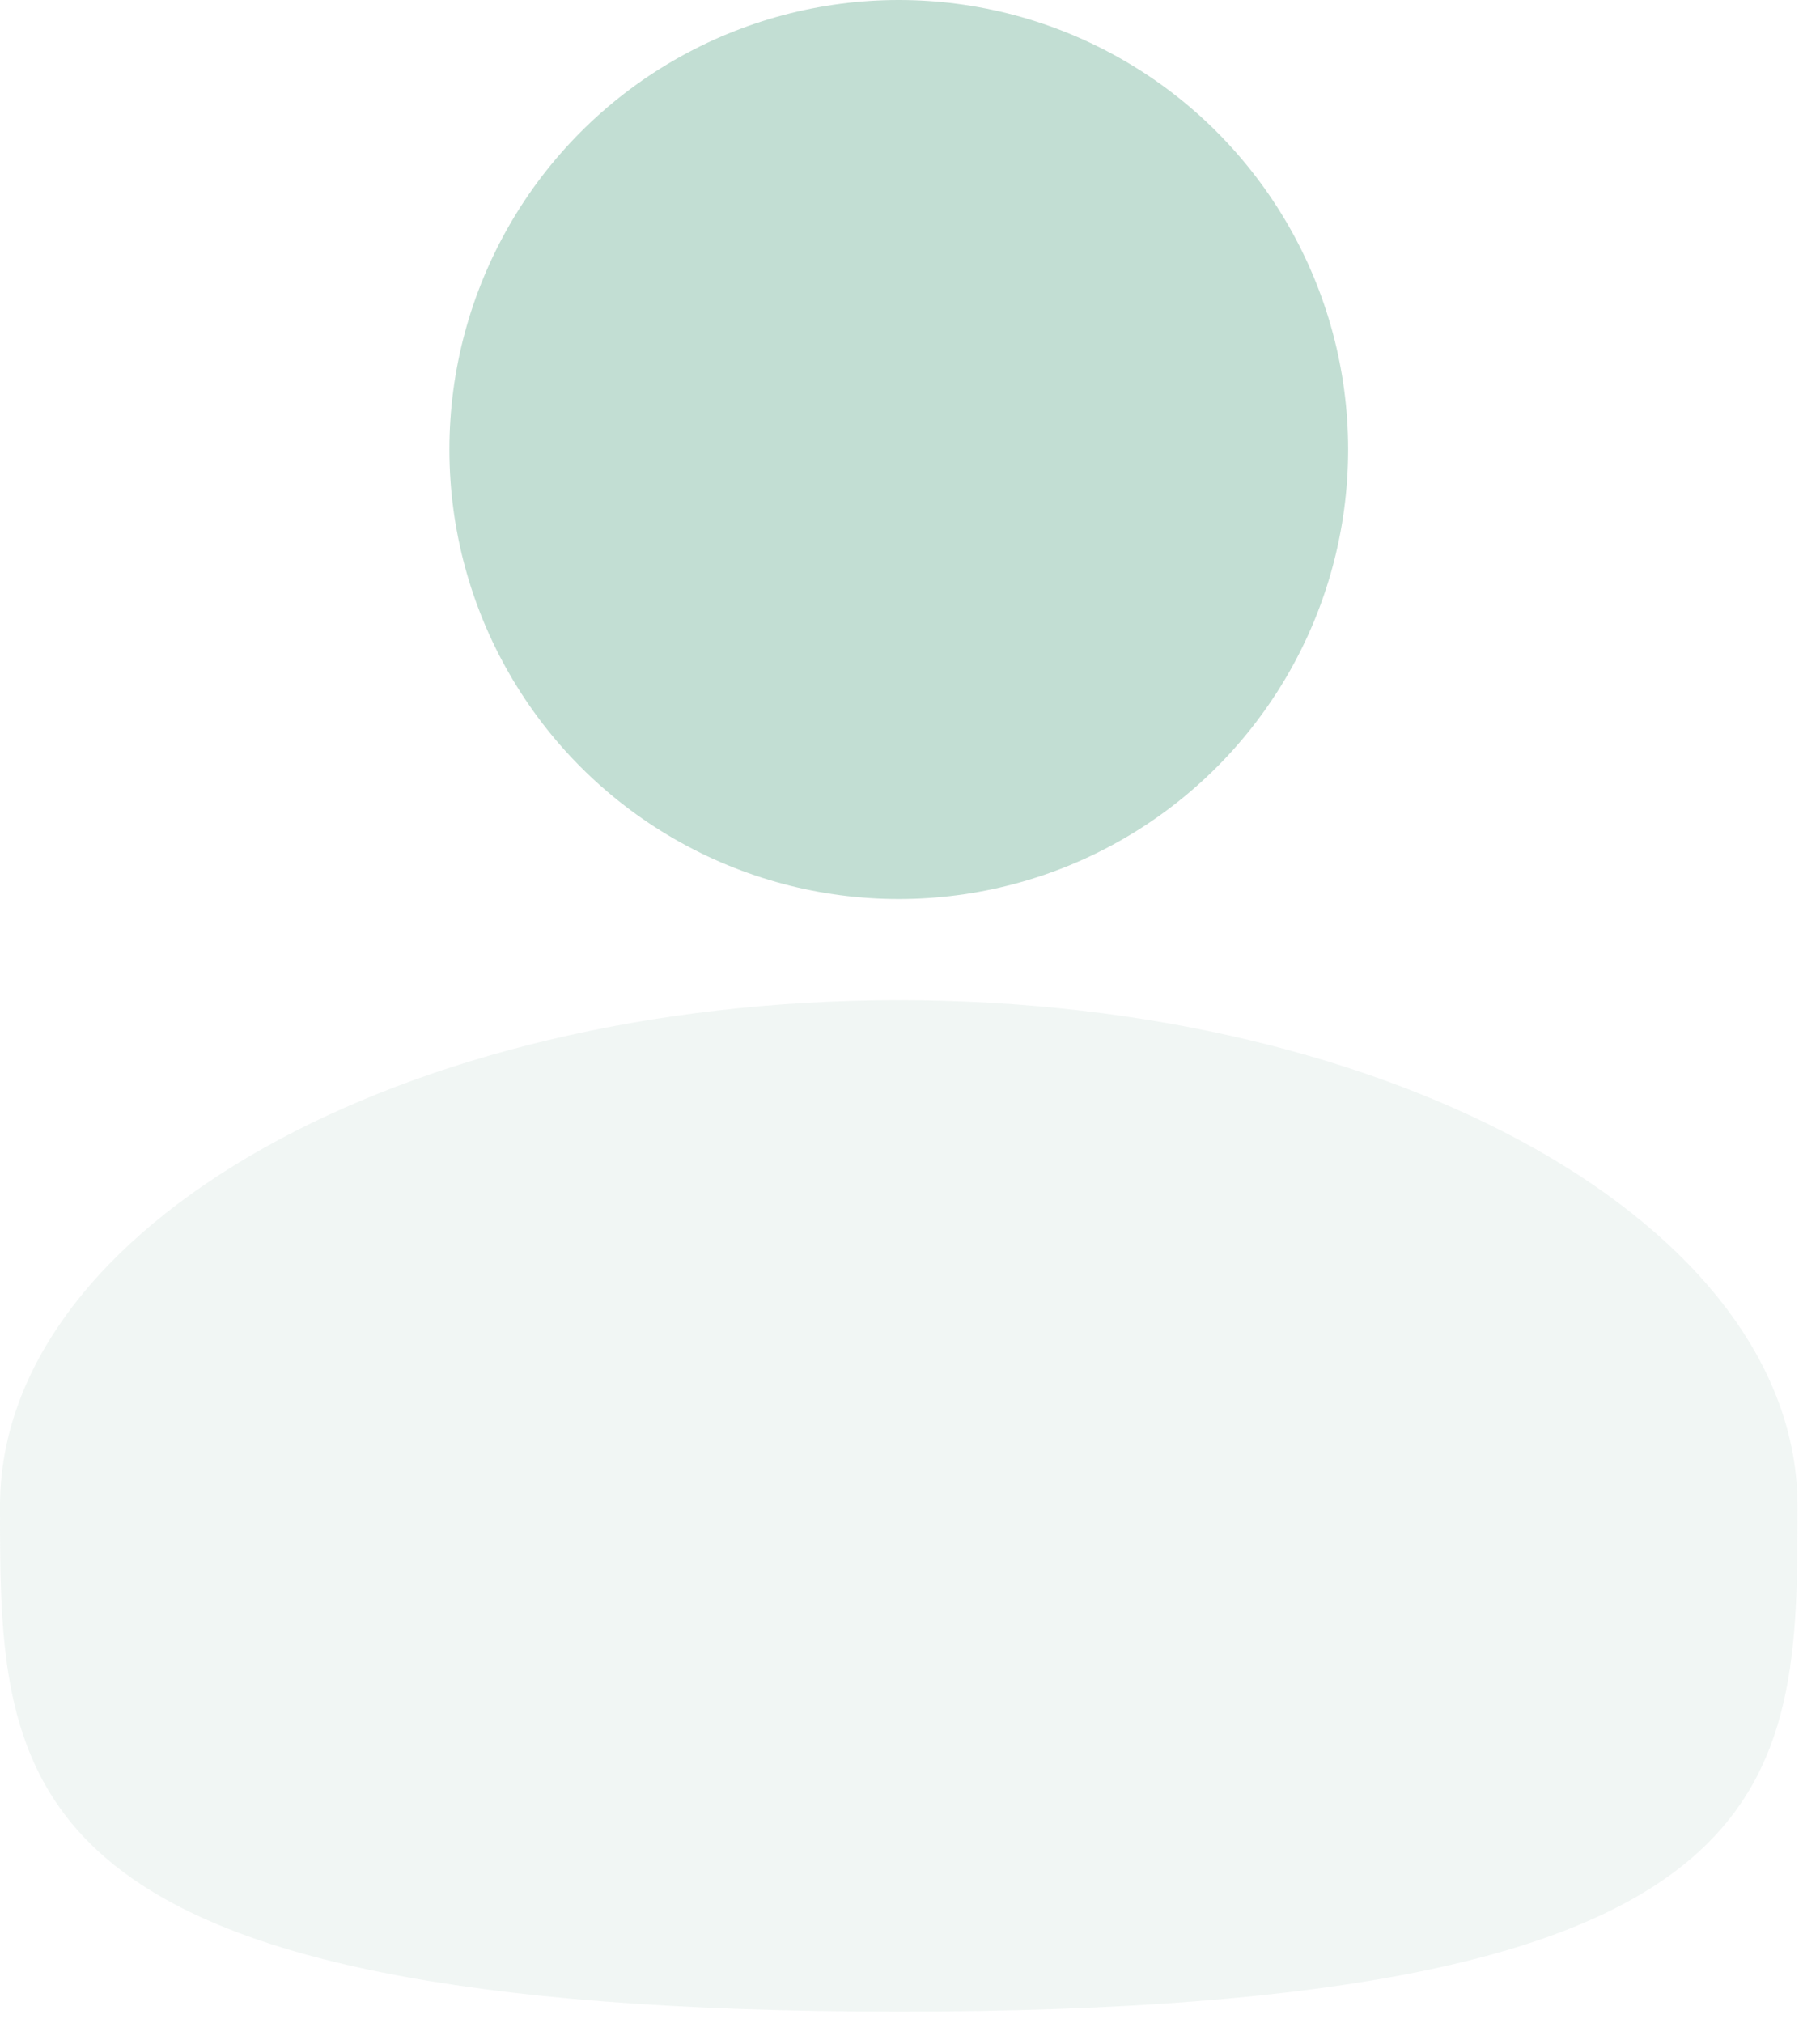 <svg width="54" height="60" viewBox="0 0 54 60" fill="none" xmlns="http://www.w3.org/2000/svg">
<circle cx="26.667" cy="13.333" r="13.333" fill="#C2DED3"/>
<path opacity="0.4" d="M53.333 44.667C53.333 52.951 53.333 59.667 26.667 59.667C0 59.667 0 52.951 0 44.667C0 36.382 11.939 29.667 26.667 29.667C41.394 29.667 53.333 36.382 53.333 44.667Z" fill="#DCEAE4"/>
</svg>
